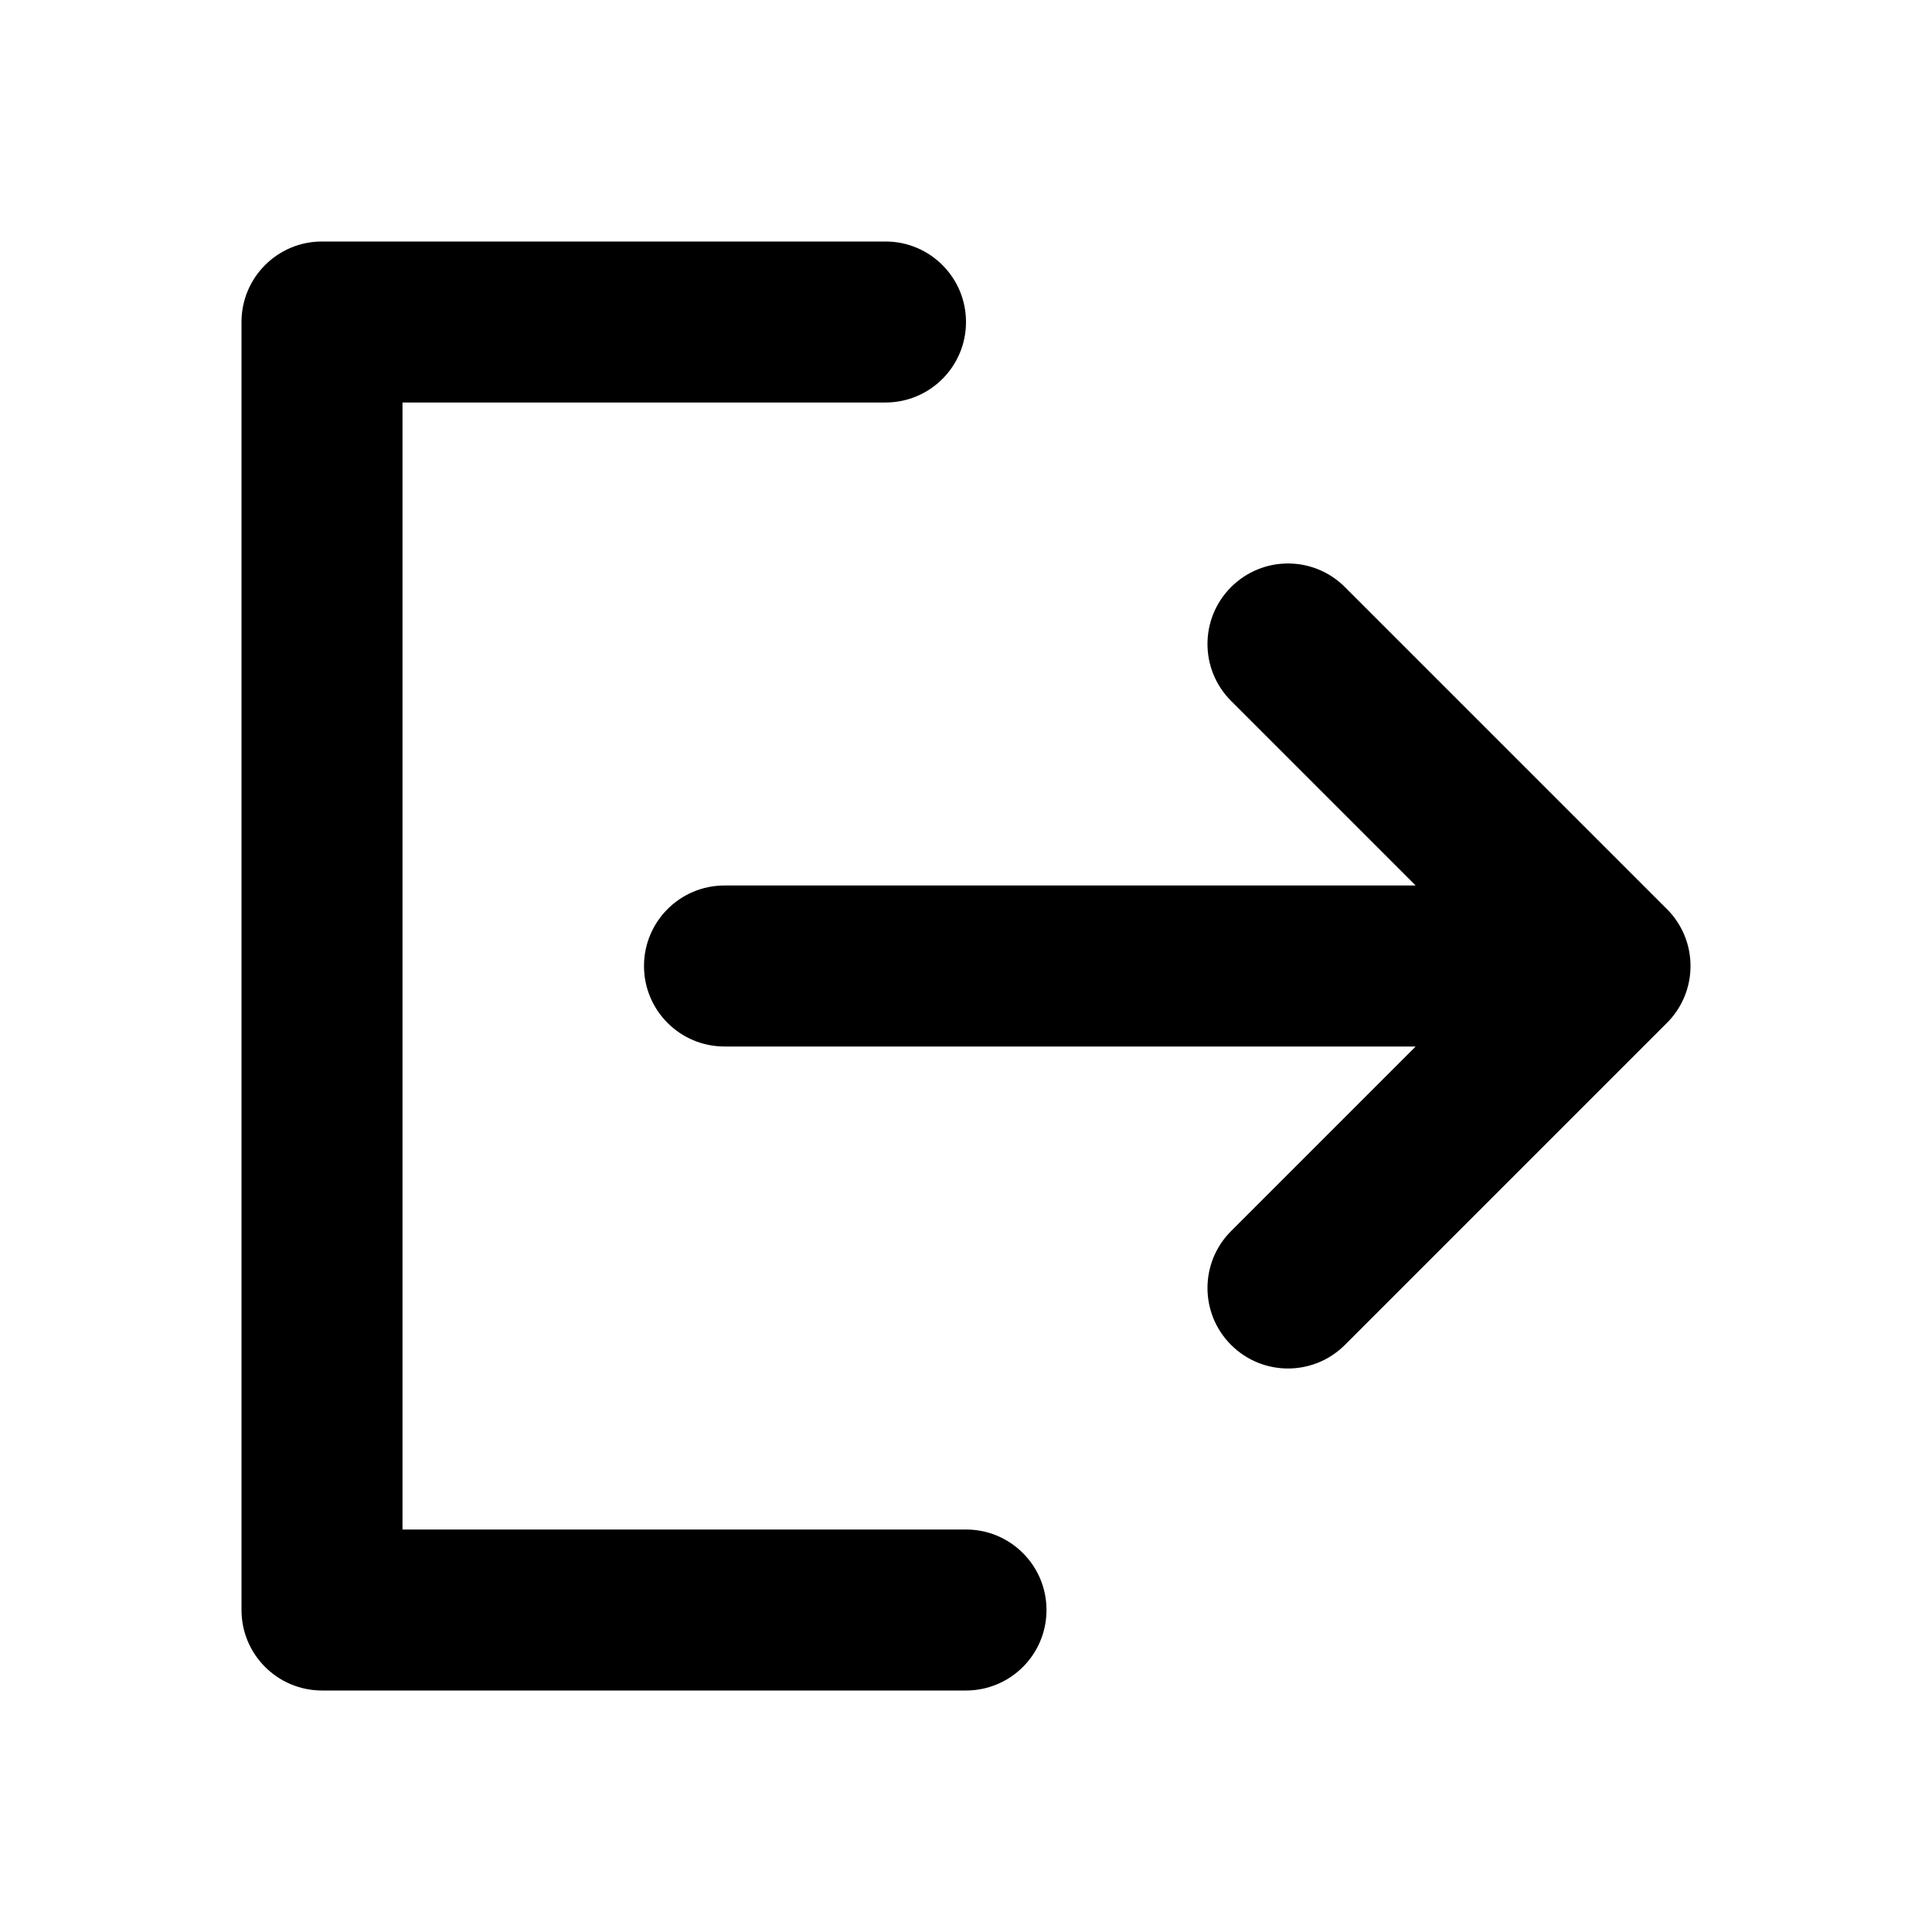 <svg xmlns="http://www.w3.org/2000/svg" viewBox="0 0 24 24">
  <path d="m12,21H4c-.553,0-1-.448-1-1V4c0-.552.447-1,1-1h7c.553,0,1,.448,1,1s-.447,1-1,1h-6v14h7c.553,0,1,.448,1,1s-.447,1-1,1Zm9-9c0-.552-.447-1-1-1h-11c-.553,0-1,.448-1,1s.447,1,1,1h11c.553,0,1-.448,1-1Zm-4.293,4.707l4-4c.391-.391.391-1.023,0-1.414l-4-4c-.391-.391-1.023-.391-1.414,0s-.391,1.023,0,1.414l3.293,3.293-3.293,3.293c-.391.391-.391,1.023,0,1.414.195.195.451.293.707.293s.512-.098.707-.293Z"/>
</svg>